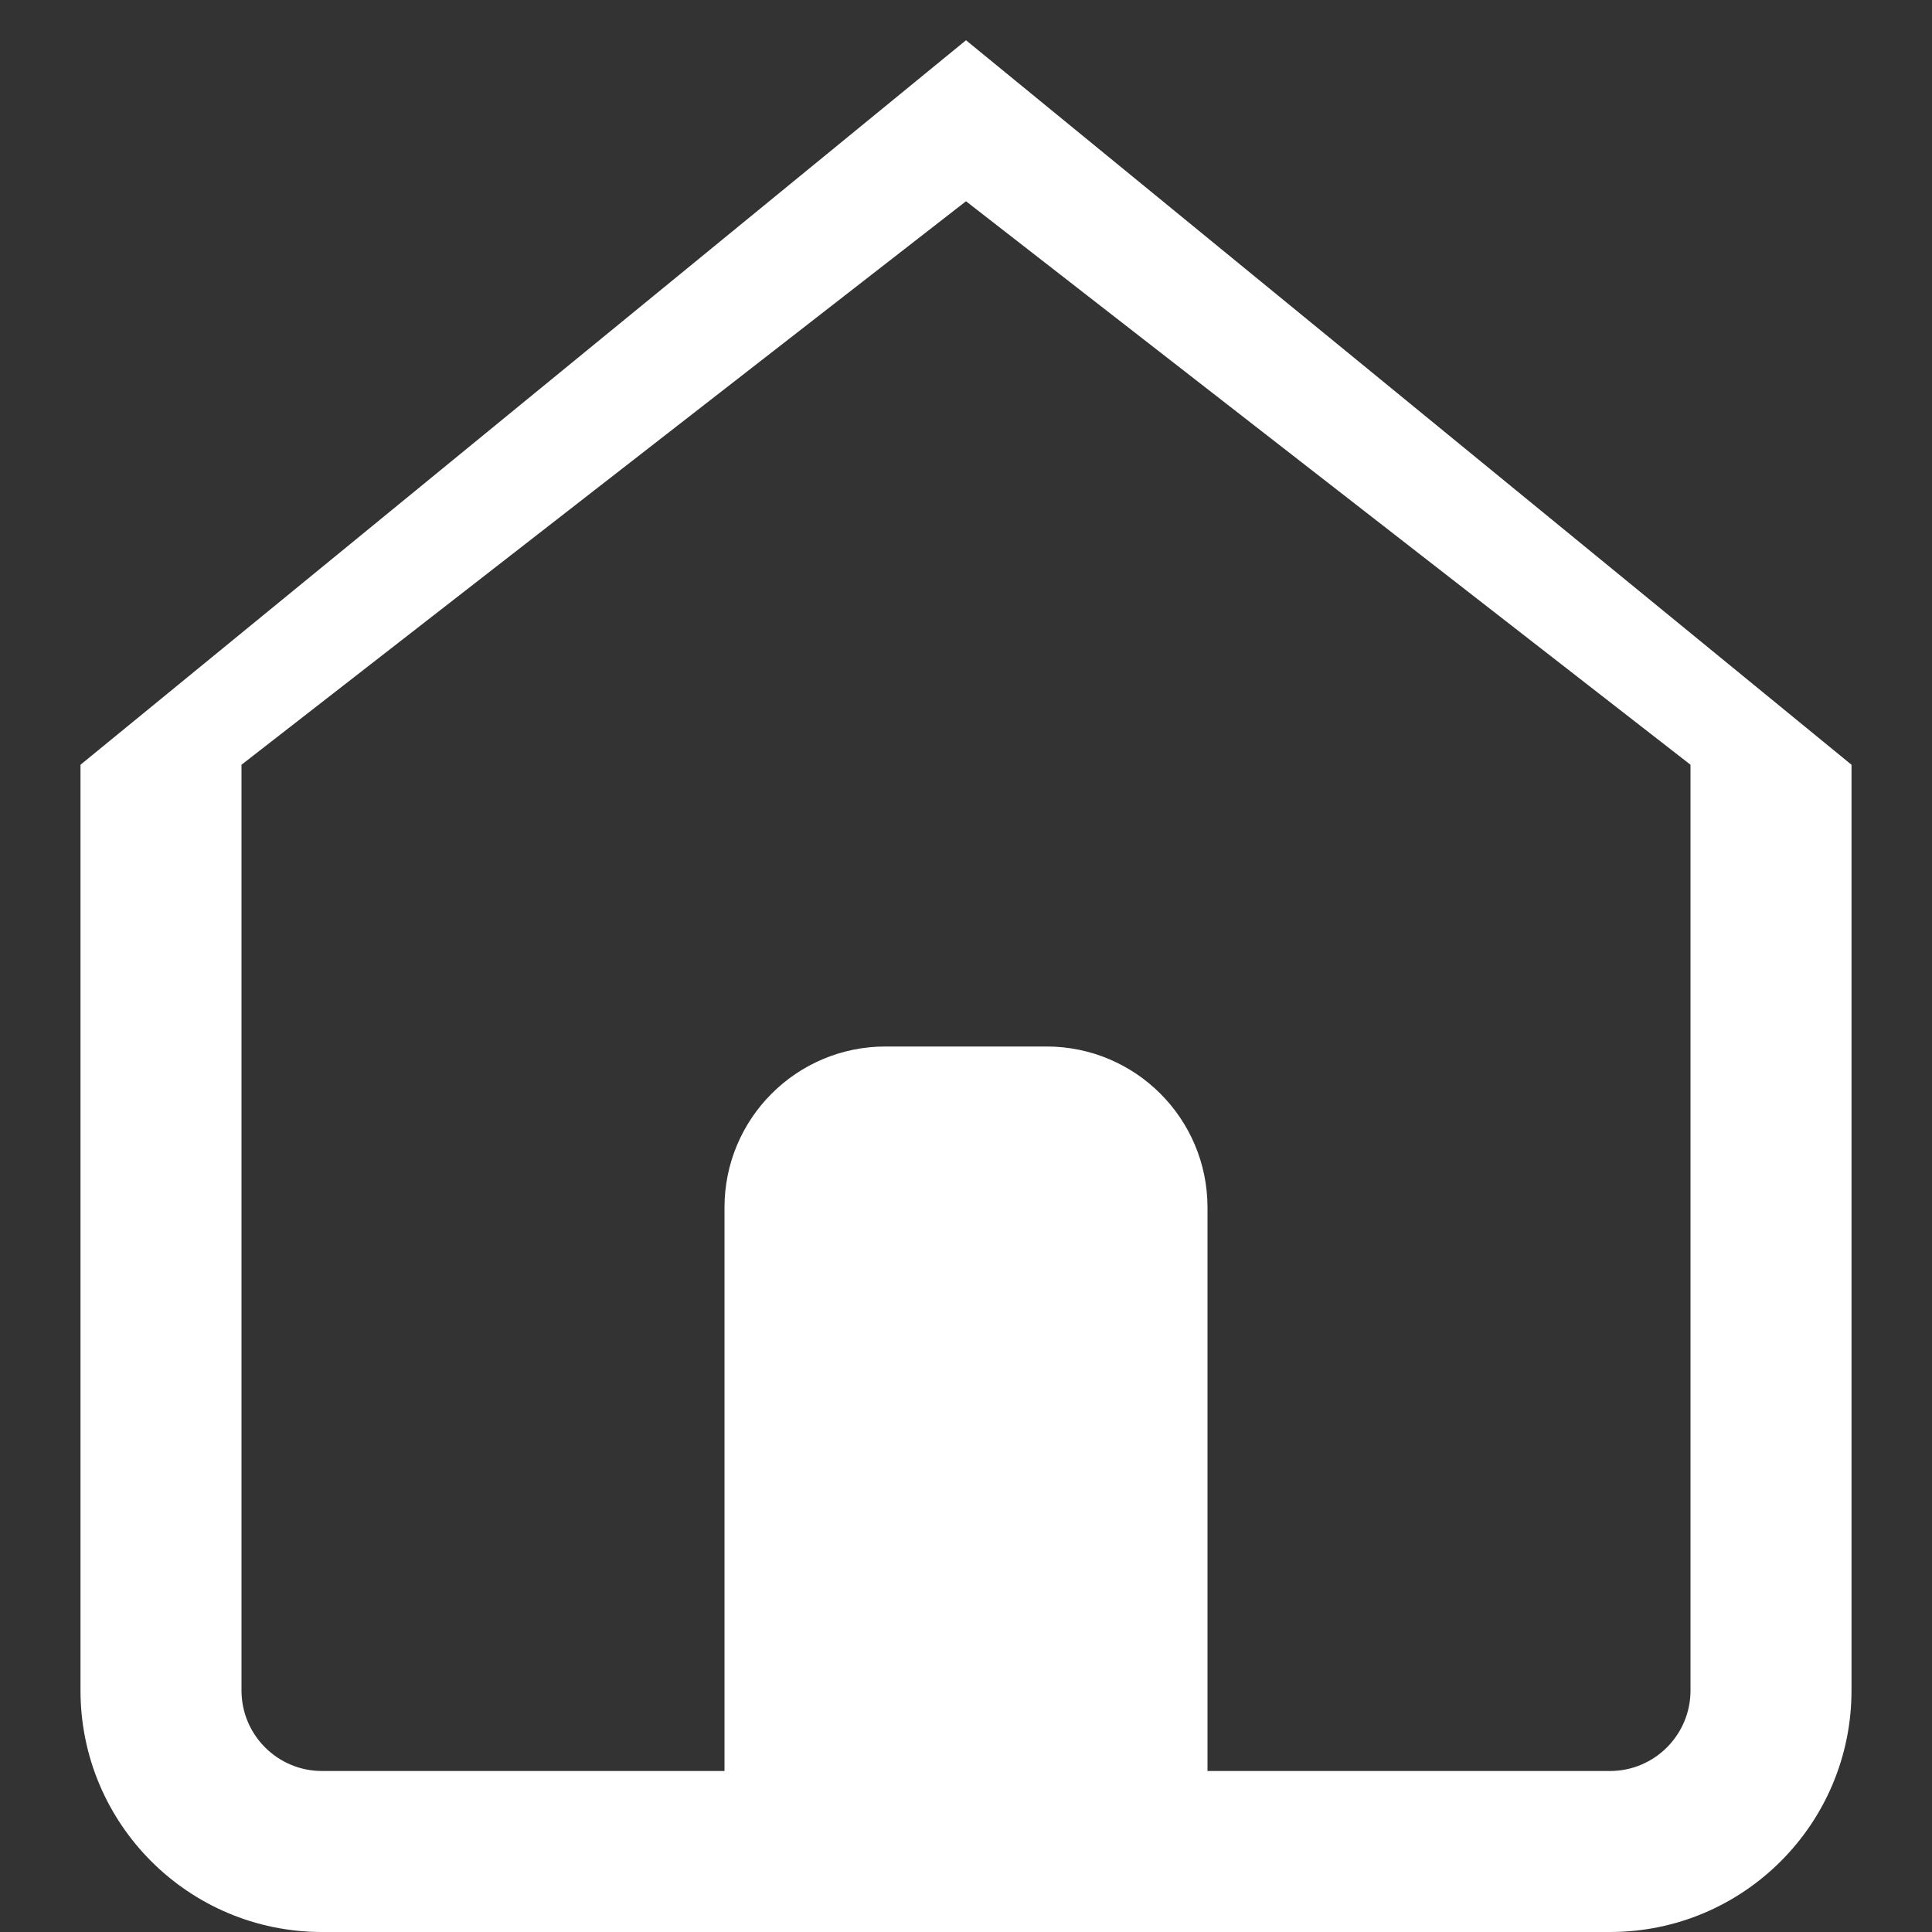 <?xml version="1.0" encoding="UTF-8"?>
<svg width="24px" height="24px" viewBox="0 0 24 24" version="1.1" xmlns="http://www.w3.org/2000/svg">
    <rect x="0" y="0" width="24" height="24" fill="#333333" stroke="none"/>
    <g stroke="none" stroke-width="1" fill="none" fill-rule="evenodd">
        <path d="M12,2.5 L3,9.5 V21 C3,21.552 3.448,22 4,22 H9V15 C9,13.895 9.895,13 11,13 H13 C14.105,13 15,13.895 15,15 V22 H20 C20.552,22 21,21.552 21,21 V9.5 L12,2.5 Z M12,0.5 L23,9.5 V21 C23,22.657 21.657,24 20,24 H4 C2.343,24 1,22.657 1,21 V9.5 L12,0.5 Z" fill="#FFFFFF" fill-rule="nonzero"></path>
    </g>
</svg>
